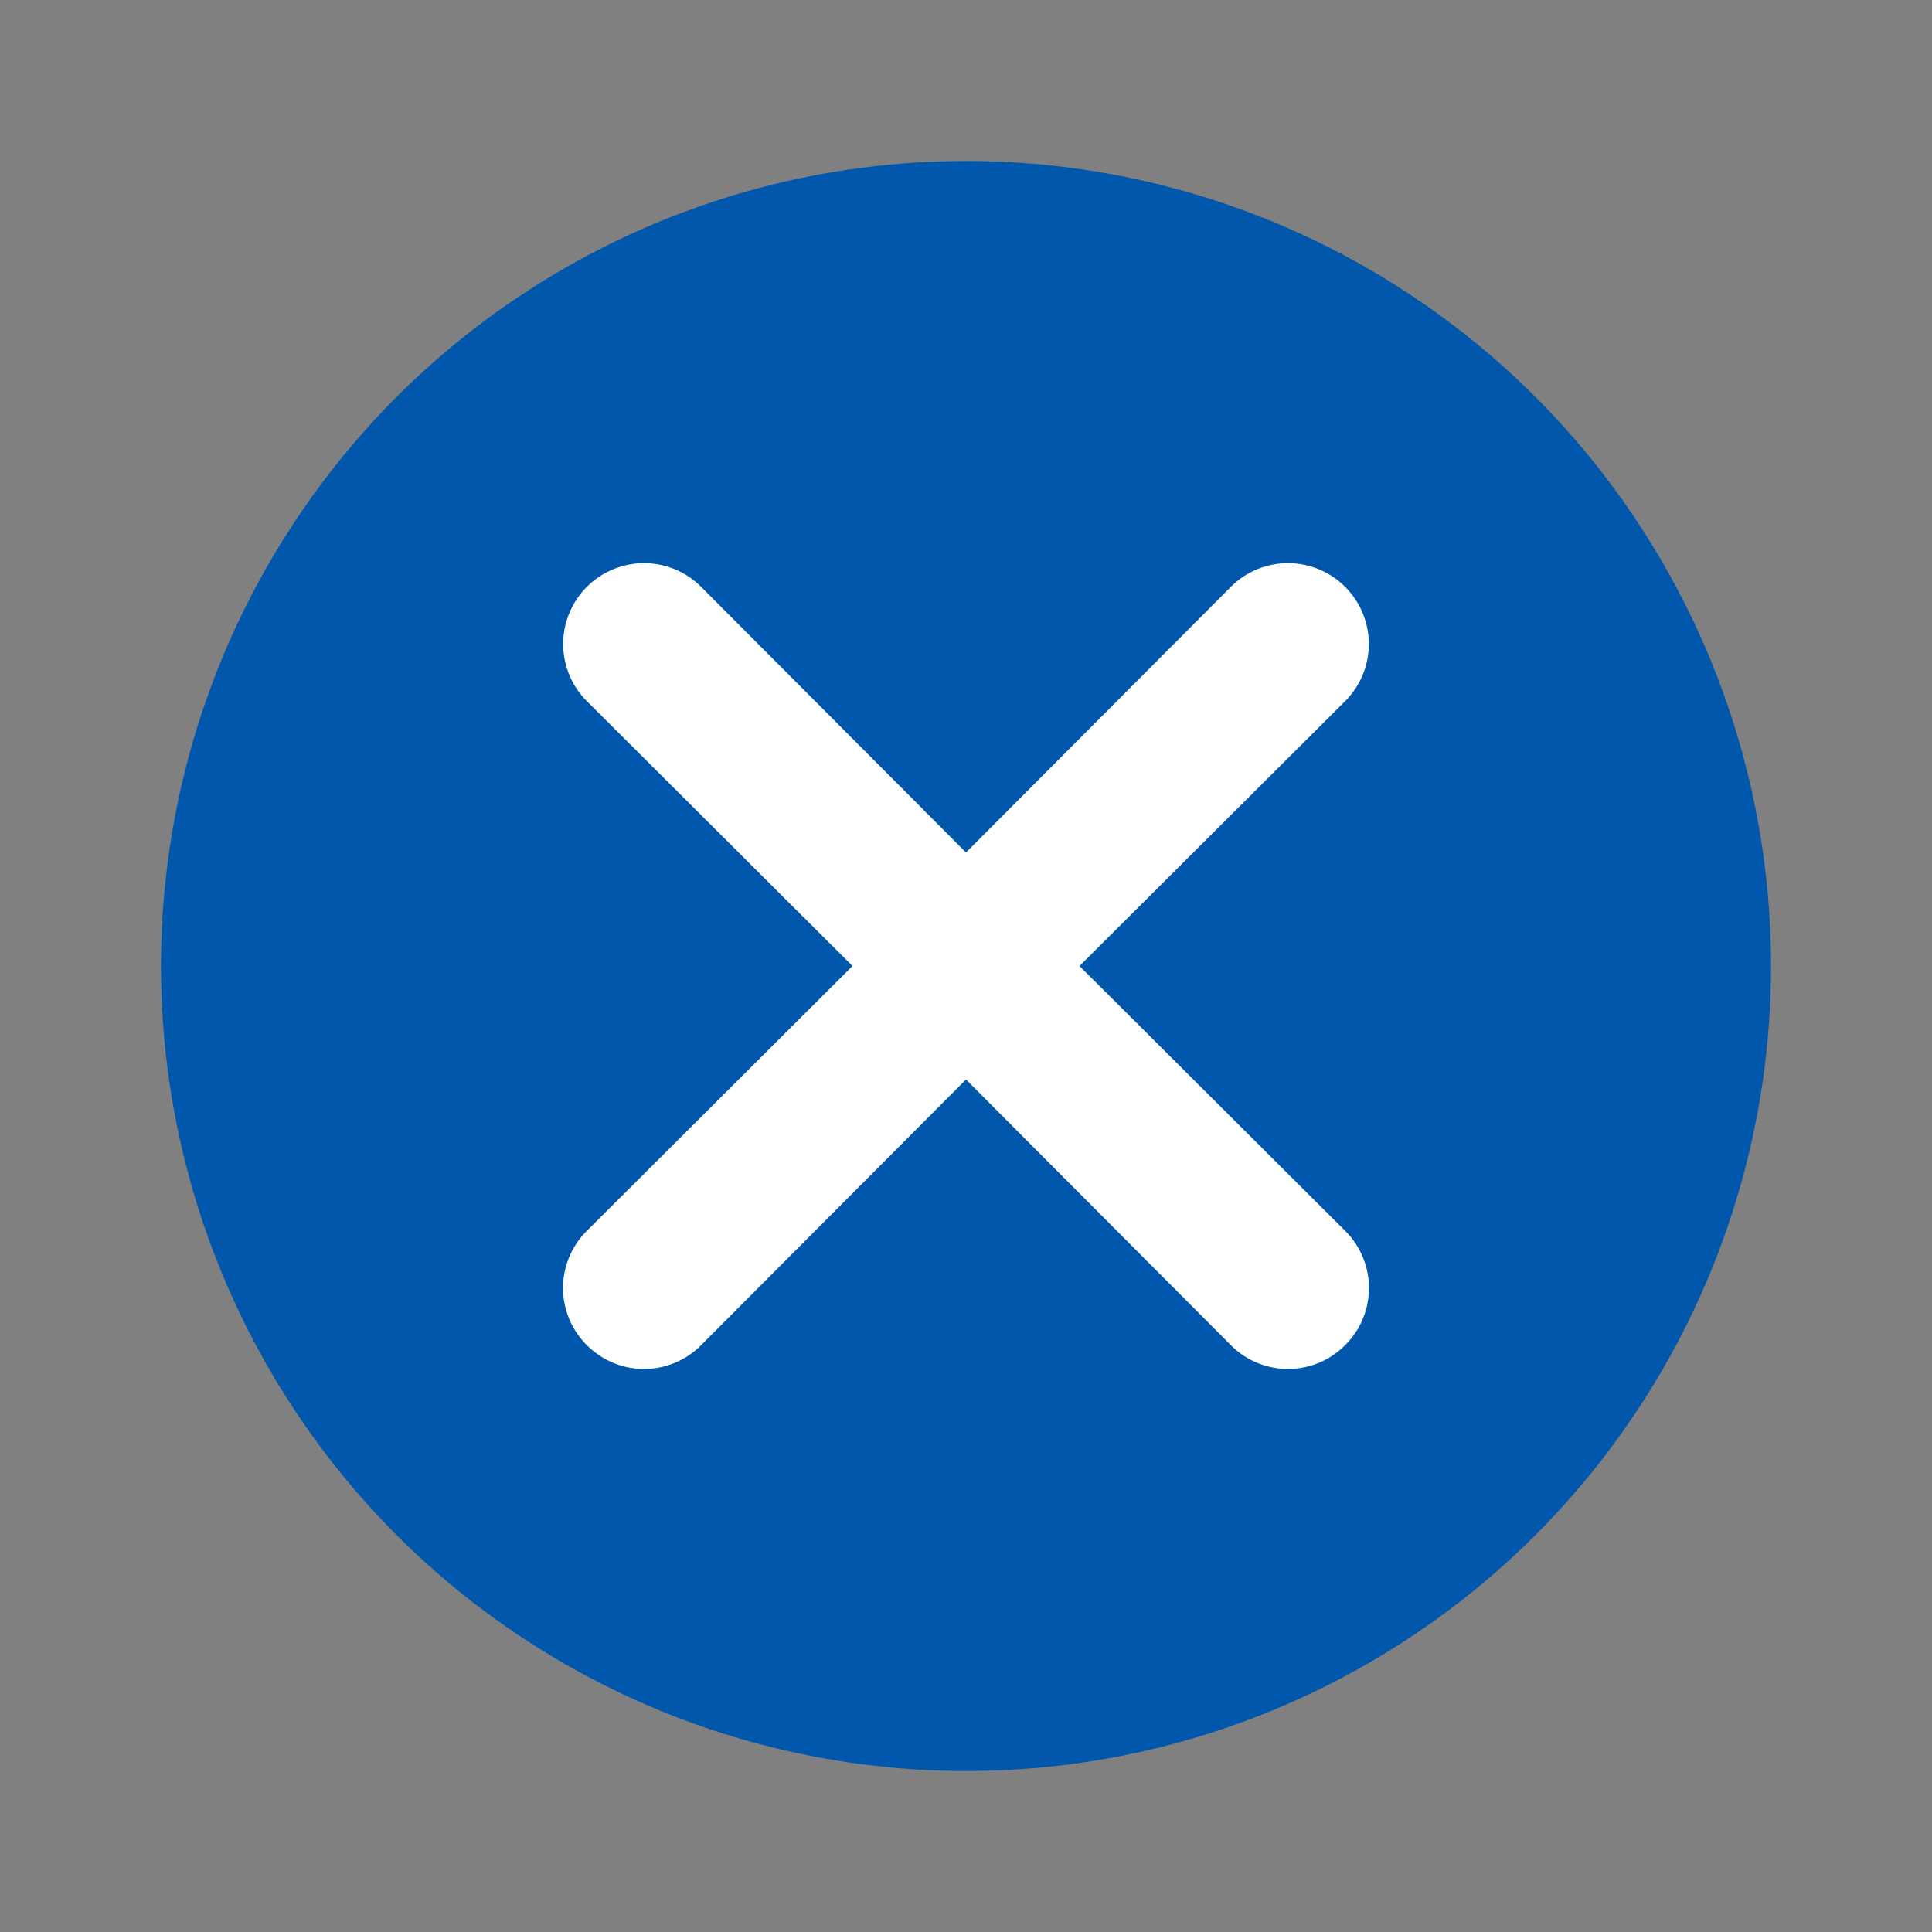 <svg id="Layer_1" data-name="Layer 1" xmlns="http://www.w3.org/2000/svg" viewBox="0 0 24 24"><rect x="0" y="0" width="24" height="24" fill="#808080" stroke="none"/><defs><style>.cls-1{fill:#0057ab;}.cls-2{fill:#fff;}</style></defs><title>Icon-close solid_v2</title><circle class="cls-1" cx="12" cy="12" r="10"/><path class="cls-2" d="M13.41,12l3.3-3.29a1,1,0,1,0-1.42-1.42L12,10.59,8.71,7.29A1,1,0,1,0,7.29,8.71L10.59,12l-3.3,3.29a1,1,0,0,0,0,1.42,1,1,0,0,0,1.42,0L12,13.41l3.29,3.3a1,1,0,0,0,1.42,0,1,1,0,0,0,0-1.42Z"/></svg>